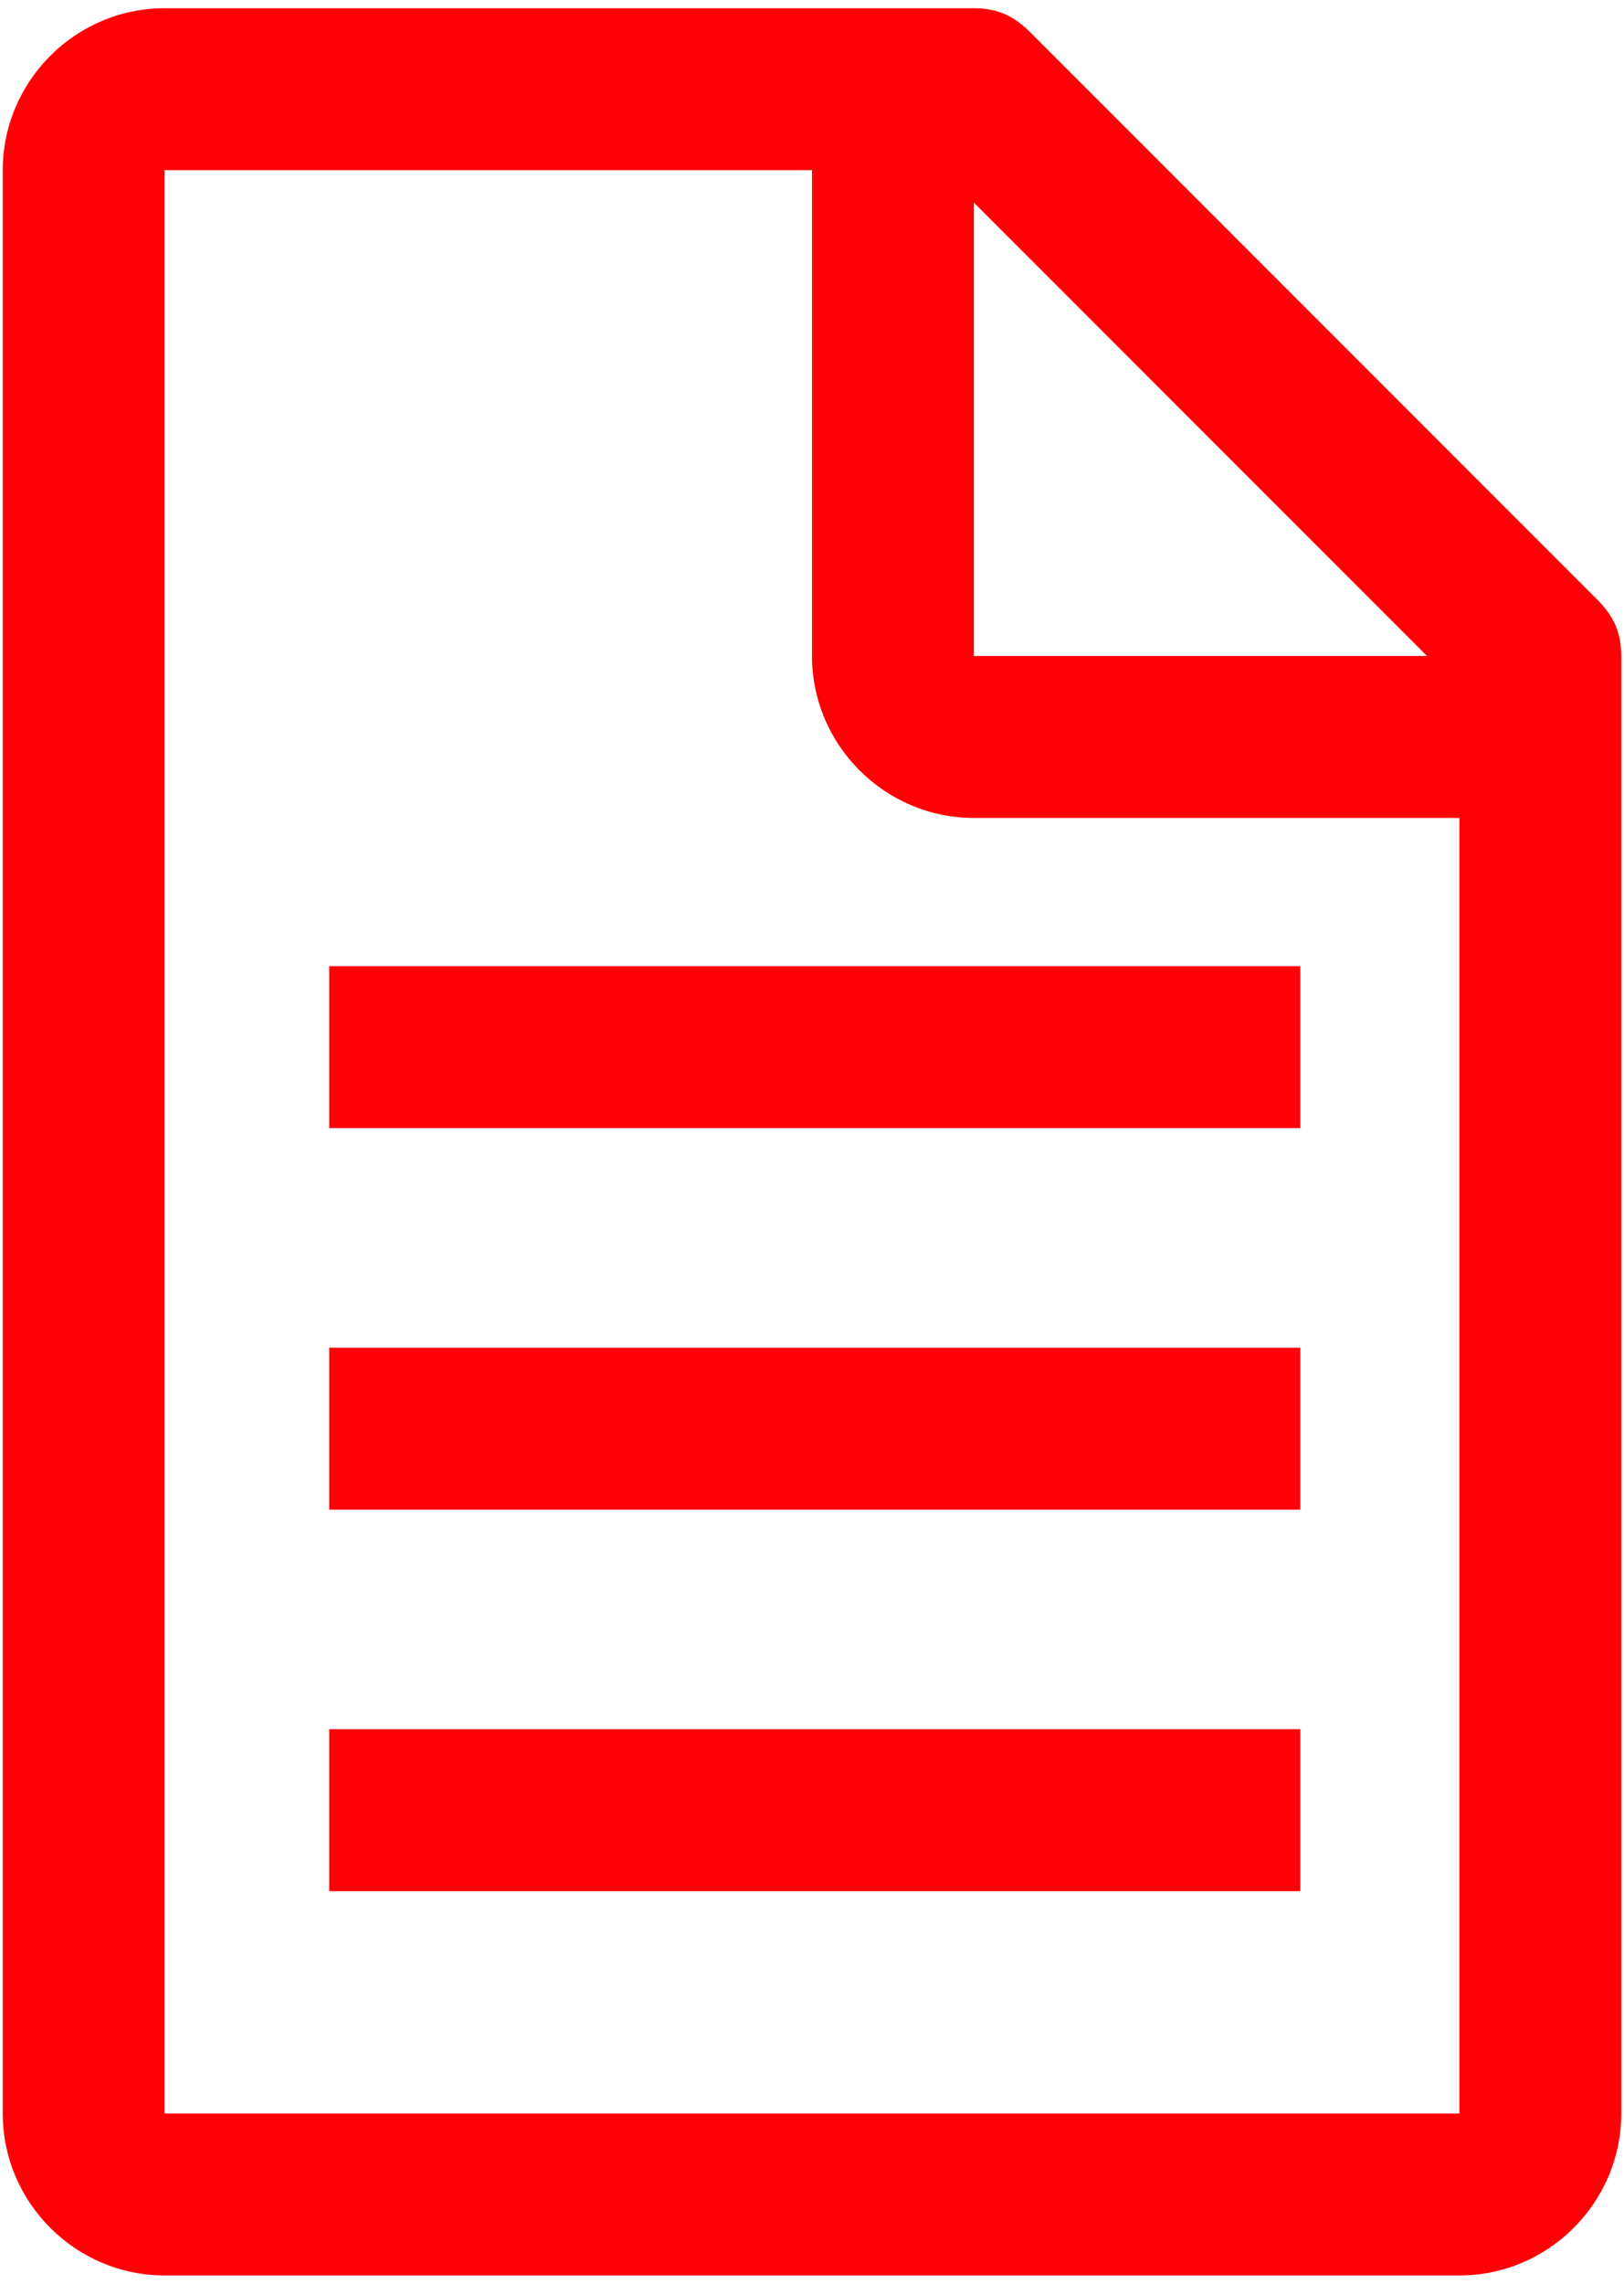 <svg width="74" height="104" viewBox="0 0 74 104" fill="none" xmlns="http://www.w3.org/2000/svg">
<path d="M72.769 27.294L46.956 1.481C46.219 0.744 45.481 0.375 44.375 0.375H7.5C3.444 0.375 0.125 3.694 0.125 7.75V96.25C0.125 100.306 3.444 103.625 7.5 103.625H66.5C70.556 103.625 73.875 100.306 73.875 96.25V29.875C73.875 28.769 73.506 28.031 72.769 27.294ZM44.375 9.225L65.025 29.875H44.375V9.225ZM66.5 96.25H7.5V7.75H37V29.875C37 33.931 40.319 37.25 44.375 37.25H66.5V96.25Z" fill="#FF0006"/>
<path d="M15 44H59.25V51.375H15V44Z" fill="#FF0006"/>
<path d="M15 61.375H59.25V68.75H15V61.375Z" fill="#FF0006"/>
<path d="M15 78.75H59.25V86.125H15V78.75Z" fill="#FF0006"/>
</svg>
